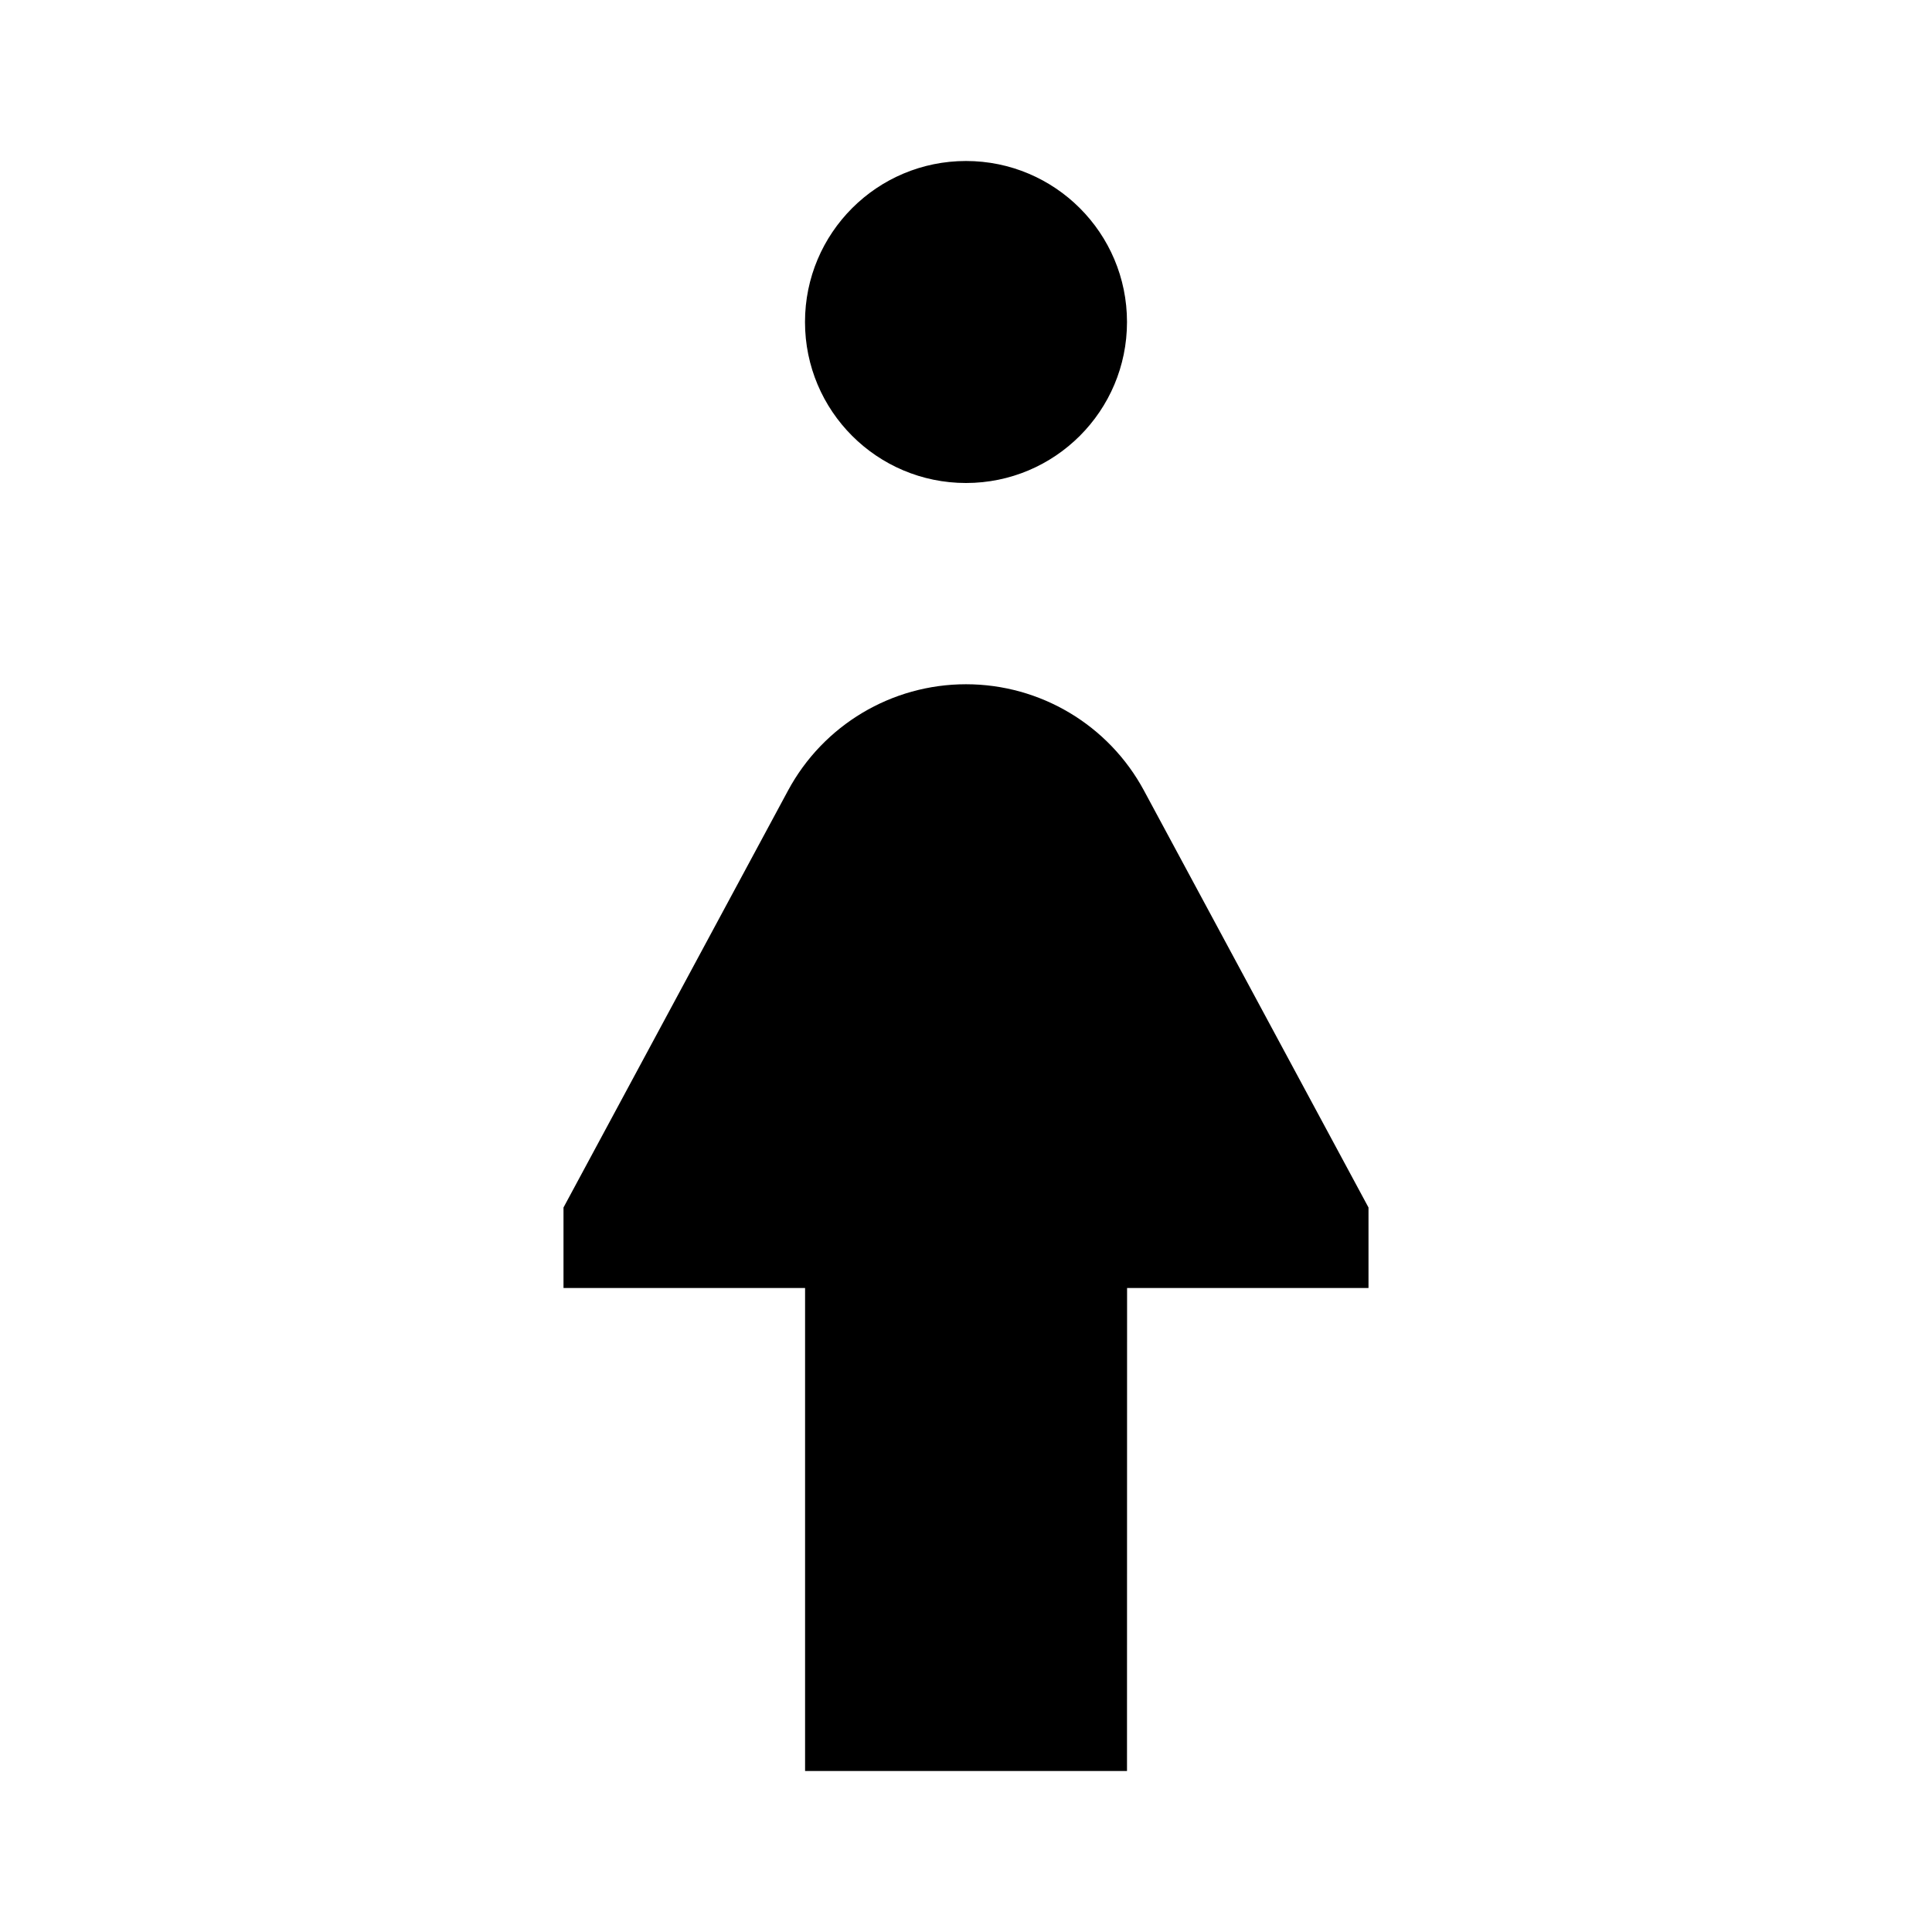 <svg viewBox="0 0 24 24" xmlns="http://www.w3.org/2000/svg"><path d="M14 22L14.001 16L17 16L17 15L14.211 9.821C13.773 9.007 12.924 8.5 12 8.5C11.076 8.5 10.227 9.007 9.789 9.821L7 15V16H10.001V22H14Z"/><path d="M14 4C14 5.105 13.104 6 12 6C10.895 6 10 5.105 10 4C10 2.895 10.895 2 12 2C13.104 2 14 2.895 14 4Z"/></svg>